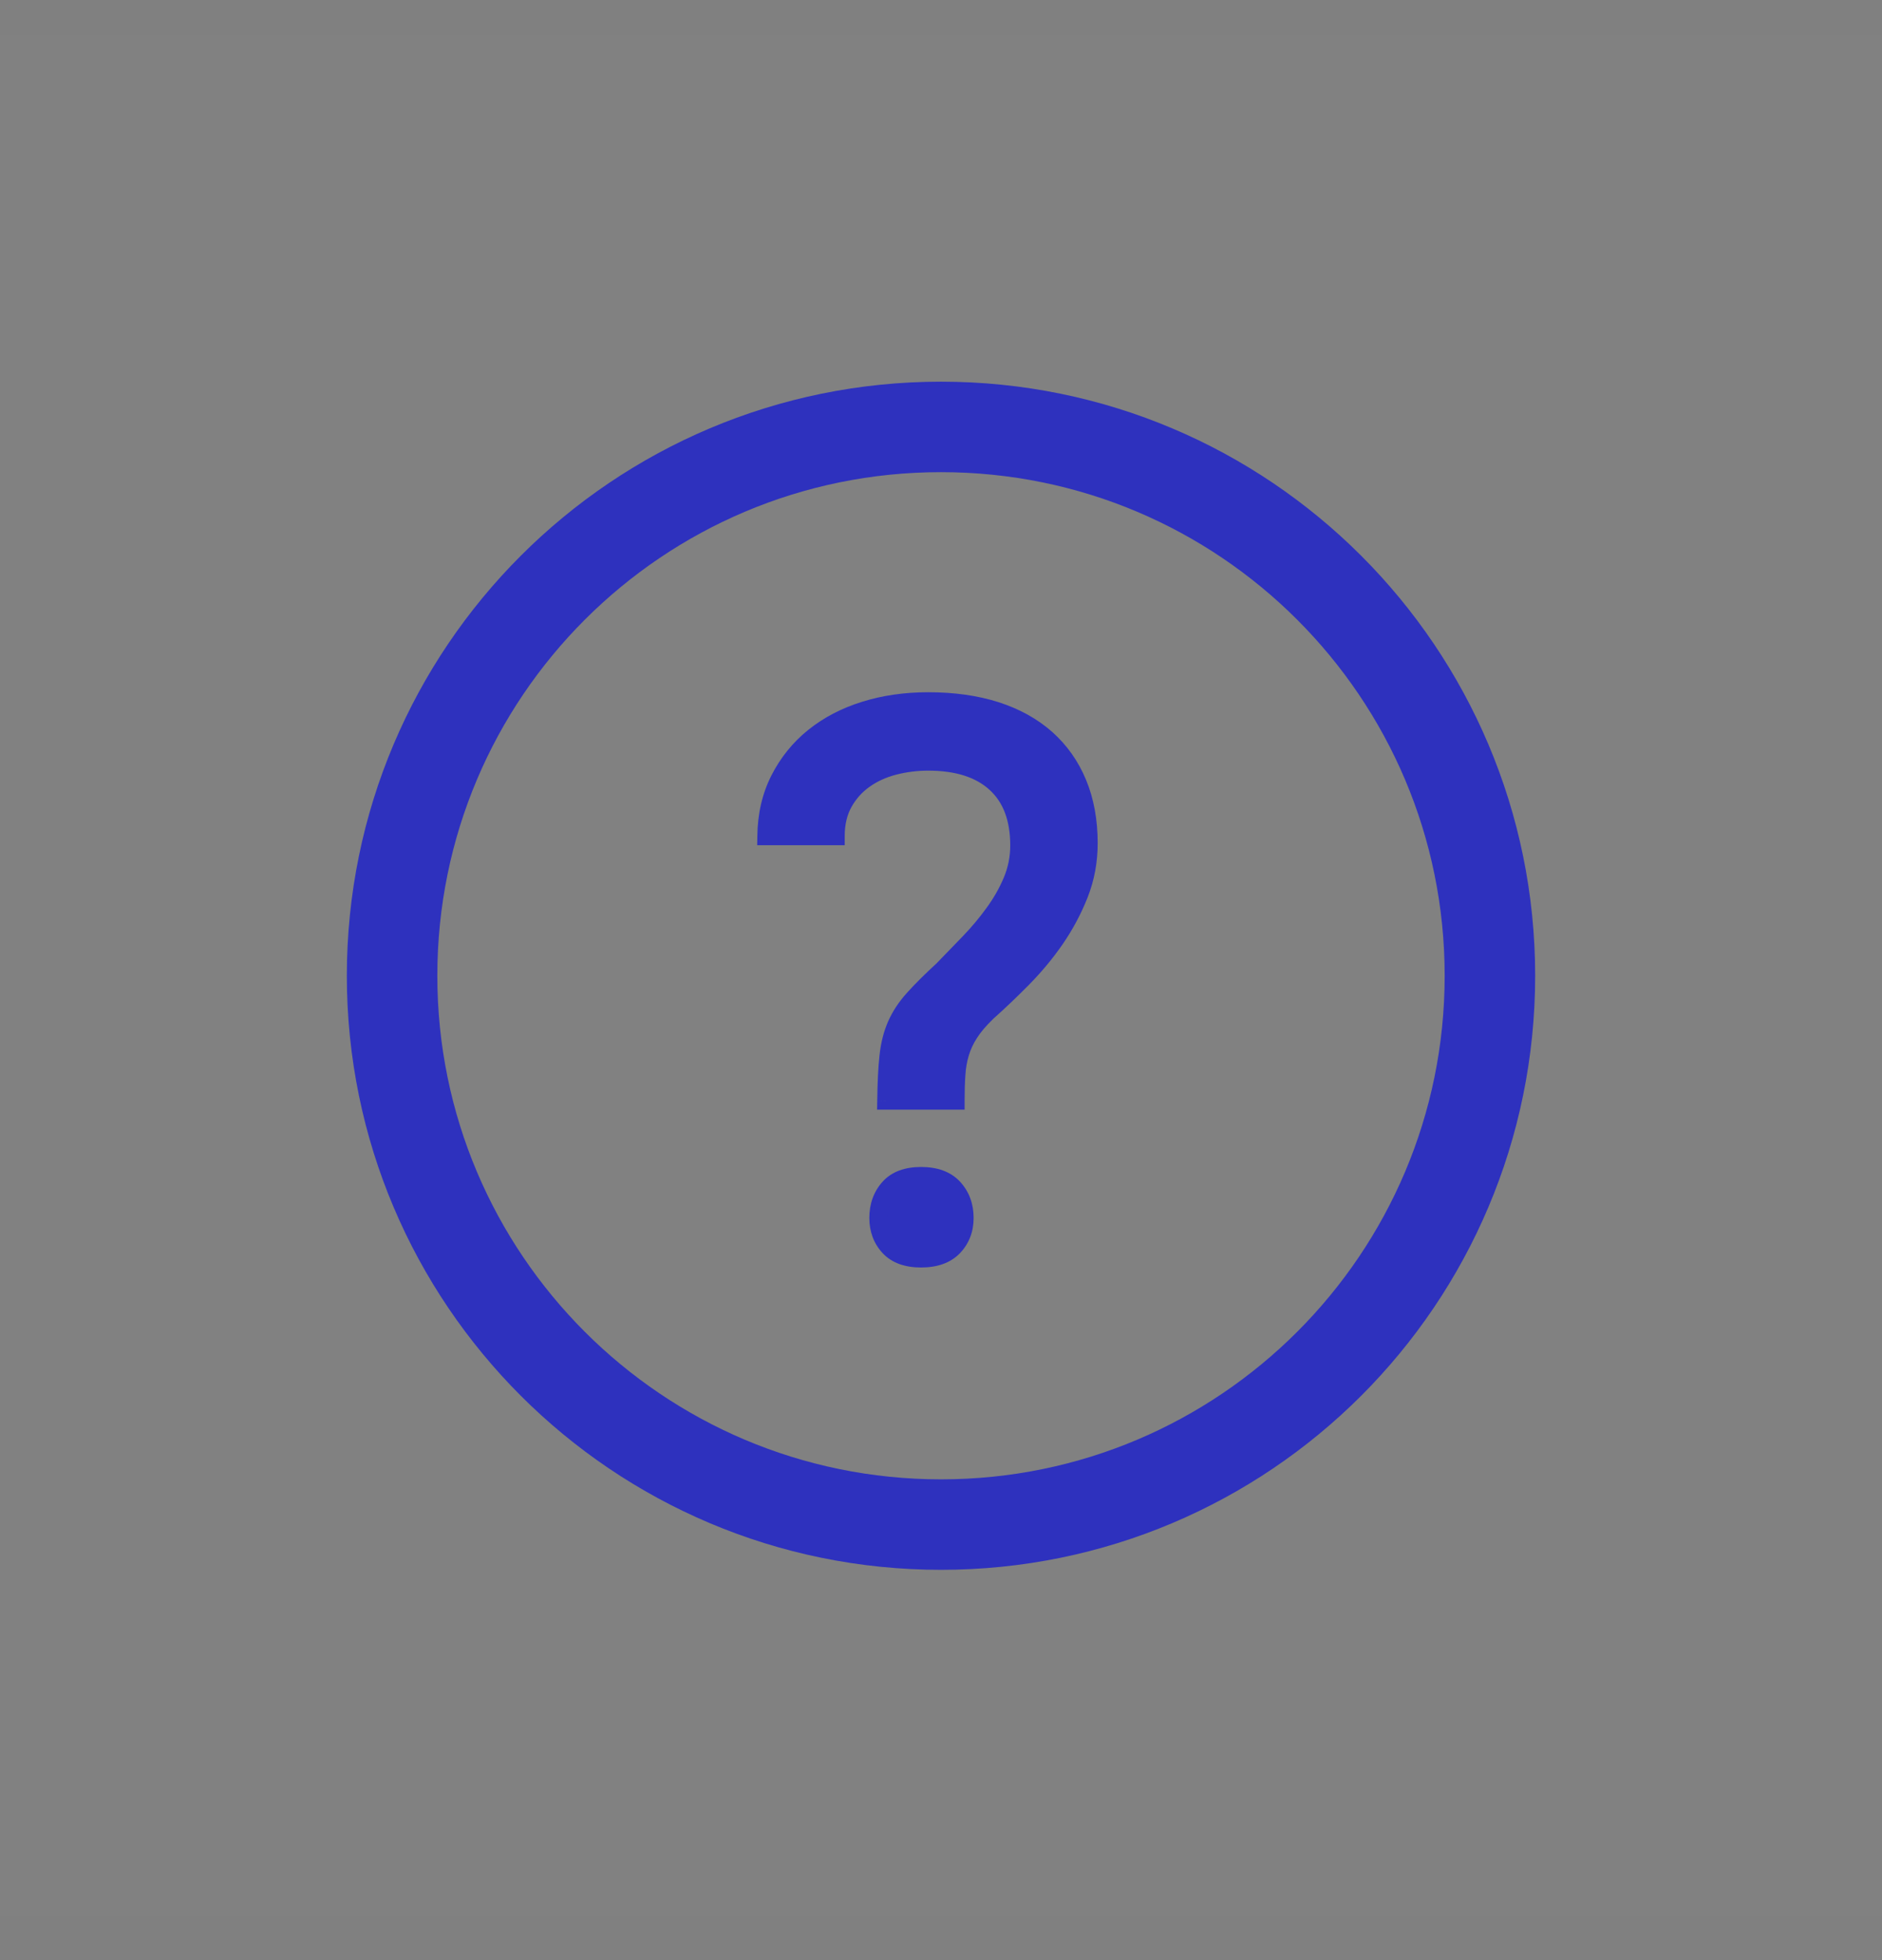 <svg width="24" height="25" viewBox="0 0 24 25" fill="none" xmlns="http://www.w3.org/2000/svg">
<rect x="0" y="0" width="24" height="25" fill="#808080" stroke="none"/>
<rect y="0.445" width="24" height="24" fill="white" fill-opacity="0.01"/>
<path fill-rule="evenodd" clip-rule="evenodd" d="M19 12.445C19 16.311 15.866 19.445 12 19.445C8.134 19.445 5 16.311 5 12.445C5 8.579 8.134 5.445 12 5.445C15.866 5.445 19 8.579 19 12.445Z" stroke="#2E31BE" stroke-width="1.154" stroke-linecap="round" stroke-linejoin="round"/>
<path fill-rule="evenodd" clip-rule="evenodd" d="M12.195 13.706C12.189 13.803 12.186 13.914 12.186 14.038H11.302C11.305 13.808 11.315 13.62 11.331 13.472C11.347 13.323 11.38 13.191 11.431 13.075C11.482 12.959 11.555 12.847 11.651 12.741C11.746 12.634 11.874 12.507 12.033 12.361C12.141 12.249 12.252 12.134 12.365 12.017C12.478 11.899 12.582 11.775 12.676 11.646C12.77 11.517 12.847 11.381 12.907 11.238C12.968 11.095 12.998 10.943 12.998 10.784C12.998 10.437 12.898 10.171 12.697 9.988C12.496 9.805 12.21 9.714 11.837 9.714C11.687 9.714 11.542 9.732 11.4 9.769C11.258 9.805 11.132 9.863 11.022 9.941C10.912 10.019 10.824 10.117 10.757 10.237C10.69 10.356 10.657 10.499 10.657 10.664H9.773C9.776 10.397 9.832 10.156 9.94 9.943C10.049 9.73 10.194 9.549 10.377 9.401C10.56 9.253 10.777 9.139 11.027 9.061C11.277 8.983 11.547 8.944 11.837 8.944C12.159 8.944 12.446 8.985 12.7 9.066C12.953 9.147 13.167 9.266 13.342 9.422C13.517 9.578 13.651 9.768 13.743 9.991C13.836 10.214 13.882 10.469 13.882 10.755C13.882 10.985 13.842 11.2 13.763 11.403C13.683 11.605 13.581 11.796 13.457 11.976C13.333 12.156 13.193 12.324 13.039 12.48C12.884 12.636 12.732 12.781 12.582 12.915C12.487 13.007 12.413 13.095 12.36 13.178C12.308 13.261 12.269 13.345 12.243 13.431C12.218 13.517 12.202 13.609 12.195 13.706ZM12.16 15.902C12.066 16.001 11.928 16.05 11.746 16.05C11.565 16.05 11.429 16.001 11.338 15.902C11.247 15.803 11.202 15.681 11.202 15.534C11.202 15.382 11.247 15.254 11.338 15.152C11.429 15.05 11.565 14.999 11.746 14.999C11.928 14.999 12.066 15.05 12.16 15.152C12.254 15.254 12.301 15.382 12.301 15.534C12.301 15.681 12.254 15.803 12.16 15.902Z" fill="#2E31BE"/>
<path d="M12.186 14.038V14.153H12.301V14.038H12.186ZM12.195 13.706L12.08 13.698V13.698L12.195 13.706ZM11.302 14.038L11.187 14.036L11.185 14.153H11.302V14.038ZM11.431 13.075L11.537 13.121H11.537L11.431 13.075ZM11.651 12.741L11.565 12.664L11.651 12.741ZM12.033 12.361L12.111 12.446L12.116 12.441L12.033 12.361ZM12.365 12.017L12.448 12.097H12.448L12.365 12.017ZM12.907 11.238L13.014 11.283L12.907 11.238ZM12.697 9.988L12.619 10.074L12.697 9.988ZM11.4 9.769L11.371 9.657H11.371L11.4 9.769ZM11.022 9.941L11.089 10.035L11.022 9.941ZM10.757 10.237L10.657 10.18H10.657L10.757 10.237ZM10.657 10.664V10.78H10.772V10.664H10.657ZM9.773 10.664L9.658 10.663L9.656 10.78H9.773V10.664ZM9.94 9.943L9.837 9.891L9.837 9.891L9.94 9.943ZM10.377 9.401L10.45 9.49L10.377 9.401ZM11.027 9.061L10.993 8.951V8.951L11.027 9.061ZM12.7 9.066L12.664 9.176L12.7 9.066ZM13.342 9.422L13.419 9.336V9.336L13.342 9.422ZM13.743 9.991L13.637 10.035L13.743 9.991ZM13.763 11.403L13.655 11.36V11.36L13.763 11.403ZM13.457 11.976L13.362 11.911L13.457 11.976ZM13.039 12.48L12.957 12.399L12.957 12.399L13.039 12.48ZM12.582 12.915L12.505 12.829L12.502 12.832L12.582 12.915ZM12.36 13.178L12.458 13.24H12.458L12.36 13.178ZM12.16 15.902L12.243 15.982V15.982L12.16 15.902ZM11.338 15.902L11.253 15.98H11.253L11.338 15.902ZM11.338 15.152L11.252 15.075H11.252L11.338 15.152ZM12.16 15.152L12.245 15.074H12.245L12.16 15.152ZM12.301 14.038C12.301 13.915 12.304 13.807 12.311 13.713L12.08 13.698C12.074 13.798 12.07 13.912 12.07 14.038H12.301ZM11.302 14.153H12.186V13.922H11.302V14.153ZM11.216 13.459C11.199 13.612 11.19 13.805 11.187 14.036L11.417 14.039C11.421 13.812 11.43 13.627 11.445 13.484L11.216 13.459ZM11.325 13.029C11.269 13.157 11.233 13.301 11.216 13.459L11.445 13.484C11.46 13.345 11.491 13.225 11.537 13.121L11.325 13.029ZM11.565 12.664C11.462 12.778 11.382 12.9 11.325 13.029L11.537 13.121C11.582 13.018 11.648 12.916 11.737 12.818L11.565 12.664ZM11.955 12.276C11.794 12.424 11.664 12.553 11.565 12.664L11.737 12.818C11.829 12.715 11.953 12.591 12.111 12.446L11.955 12.276ZM12.282 11.937C12.169 12.055 12.058 12.169 11.95 12.28L12.116 12.441C12.224 12.329 12.335 12.215 12.448 12.097L12.282 11.937ZM12.582 11.578C12.492 11.703 12.391 11.823 12.282 11.937L12.448 12.097C12.565 11.975 12.672 11.848 12.769 11.714L12.582 11.578ZM12.801 11.193C12.744 11.328 12.671 11.456 12.582 11.578L12.769 11.714C12.868 11.578 12.95 11.434 13.014 11.283L12.801 11.193ZM12.883 10.784C12.883 10.928 12.855 11.064 12.801 11.193L13.014 11.283C13.08 11.125 13.114 10.958 13.114 10.784H12.883ZM12.619 10.074C12.79 10.229 12.883 10.46 12.883 10.784H13.114C13.114 10.414 13.006 10.114 12.775 9.903L12.619 10.074ZM11.837 9.829C12.192 9.829 12.447 9.916 12.619 10.074L12.775 9.903C12.546 9.694 12.228 9.598 11.837 9.598V9.829ZM11.429 9.88C11.561 9.846 11.697 9.829 11.837 9.829V9.598C11.678 9.598 11.522 9.618 11.371 9.657L11.429 9.88ZM11.089 10.035C11.187 9.965 11.299 9.914 11.429 9.88L11.371 9.657C11.217 9.697 11.078 9.76 10.956 9.846L11.089 10.035ZM10.858 10.293C10.917 10.188 10.993 10.103 11.089 10.035L10.956 9.846C10.832 9.935 10.732 10.046 10.657 10.18L10.858 10.293ZM10.772 10.664C10.772 10.514 10.803 10.392 10.858 10.293L10.657 10.18C10.578 10.32 10.541 10.483 10.541 10.664H10.772ZM9.773 10.78H10.657V10.549H9.773V10.78ZM9.837 9.891C9.72 10.122 9.661 10.38 9.658 10.663L9.888 10.666C9.891 10.414 9.944 10.191 10.043 9.995L9.837 9.891ZM10.305 9.311C10.109 9.469 9.953 9.663 9.837 9.891L10.043 9.995C10.144 9.796 10.28 9.628 10.45 9.49L10.305 9.311ZM10.993 8.951C10.73 9.033 10.501 9.153 10.305 9.311L10.45 9.49C10.621 9.352 10.824 9.246 11.062 9.172L10.993 8.951ZM11.837 8.829C11.537 8.829 11.255 8.869 10.993 8.951L11.062 9.172C11.299 9.097 11.558 9.06 11.837 9.06V8.829ZM12.735 8.956C12.468 8.871 12.168 8.829 11.837 8.829V9.06C12.149 9.06 12.425 9.099 12.664 9.176L12.735 8.956ZM13.419 9.336C13.23 9.168 13.001 9.042 12.735 8.956L12.664 9.176C12.904 9.253 13.104 9.364 13.265 9.508L13.419 9.336ZM13.85 9.947C13.751 9.708 13.607 9.504 13.419 9.336L13.265 9.508C13.427 9.652 13.551 9.828 13.637 10.035L13.85 9.947ZM13.998 10.755C13.998 10.456 13.949 10.186 13.85 9.947L13.637 10.035C13.723 10.242 13.767 10.481 13.767 10.755H13.998ZM13.87 11.445C13.955 11.229 13.998 10.998 13.998 10.755H13.767C13.767 10.971 13.729 11.172 13.655 11.36L13.87 11.445ZM13.552 12.042C13.681 11.854 13.787 11.655 13.87 11.445L13.655 11.36C13.579 11.554 13.481 11.738 13.362 11.911L13.552 12.042ZM13.121 12.561C13.28 12.4 13.424 12.227 13.552 12.042L13.362 11.911C13.242 12.085 13.107 12.248 12.957 12.399L13.121 12.561ZM12.659 13.001C12.811 12.866 12.965 12.719 13.121 12.561L12.957 12.399C12.804 12.553 12.653 12.697 12.506 12.829L12.659 13.001ZM12.458 13.24C12.504 13.167 12.572 13.086 12.663 12.998L12.502 12.832C12.402 12.929 12.322 13.023 12.263 13.116L12.458 13.24ZM12.354 13.464C12.376 13.389 12.41 13.314 12.458 13.24L12.263 13.116C12.205 13.207 12.161 13.301 12.133 13.398L12.354 13.464ZM12.311 13.713C12.316 13.624 12.331 13.541 12.354 13.464L12.133 13.398C12.104 13.493 12.087 13.593 12.08 13.698L12.311 13.713ZM11.746 16.166C11.949 16.166 12.121 16.11 12.243 15.982L12.076 15.823C12.01 15.892 11.907 15.935 11.746 15.935V16.166ZM11.253 15.98C11.372 16.11 11.544 16.166 11.746 16.166V15.935C11.585 15.935 11.485 15.892 11.423 15.824L11.253 15.98ZM11.086 15.534C11.086 15.707 11.141 15.858 11.253 15.98L11.423 15.824C11.354 15.749 11.317 15.655 11.317 15.534H11.086ZM11.252 15.075C11.14 15.201 11.086 15.357 11.086 15.534H11.317C11.317 15.406 11.354 15.307 11.424 15.229L11.252 15.075ZM11.746 14.884C11.543 14.884 11.371 14.941 11.252 15.075L11.424 15.229C11.486 15.159 11.586 15.115 11.746 15.115V14.884ZM12.245 15.074C12.123 14.941 11.95 14.884 11.746 14.884V15.115C11.906 15.115 12.009 15.159 12.075 15.23L12.245 15.074ZM12.416 15.534C12.416 15.356 12.36 15.199 12.245 15.074L12.075 15.23C12.147 15.309 12.185 15.407 12.185 15.534H12.416ZM12.243 15.982C12.359 15.86 12.416 15.708 12.416 15.534H12.185C12.185 15.654 12.148 15.747 12.076 15.823L12.243 15.982Z" fill="#2E31BE"/>
</svg>
